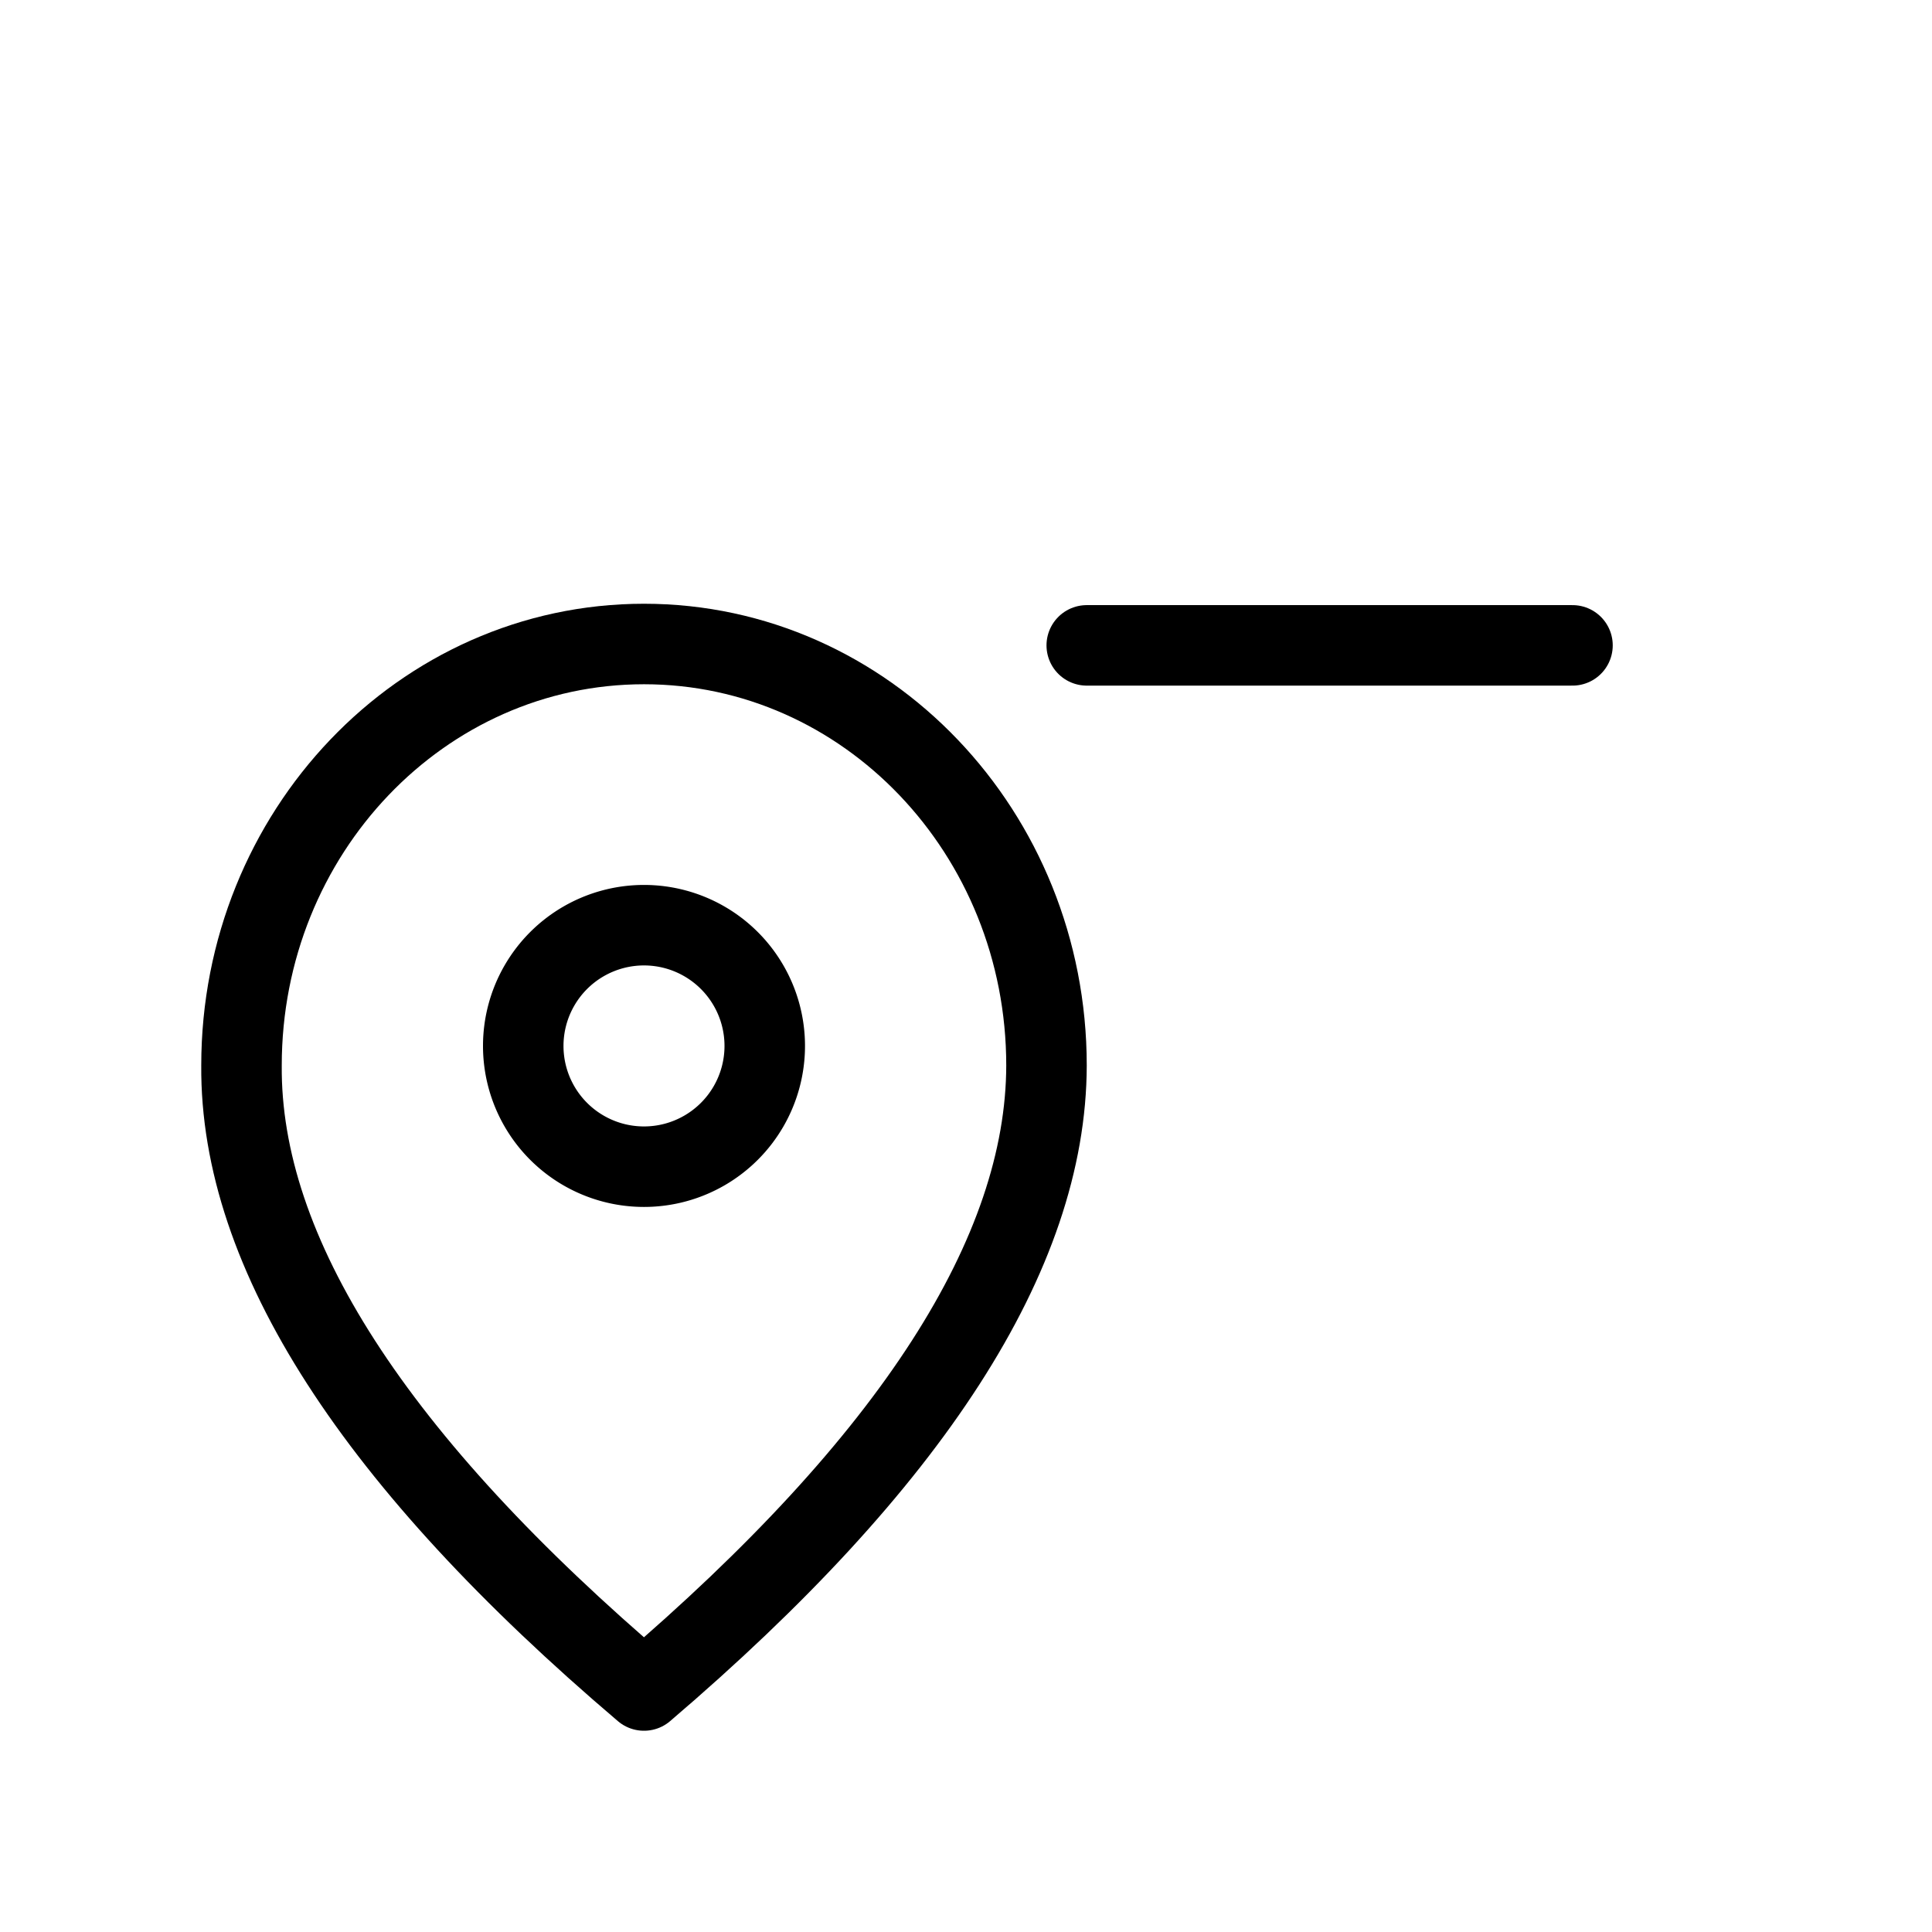 <svg xmlns="http://www.w3.org/2000/svg" width="24" height="24" viewBox="0 0 24 24">
    <g fill="none" fill-rule="evenodd" stroke="currentcolor" stroke-linecap="round">
        <g stroke-linejoin="round">
            <path d="M8 21c3.329-2.843 4.995-5.43 5-7.764C13 10.344 10.761 8 8 8s-5 2.344-5 5.236C2.982 15.563 4.65 18.151 8 21z"/>
            <path d="M8 14.493a1.5 1.5 0 1 0 0-3 1.5 1.5 0 0 0 0 3z"/>
        </g>
        <path d="M19.534 8.017H13.5"/>
    </g>
</svg>
